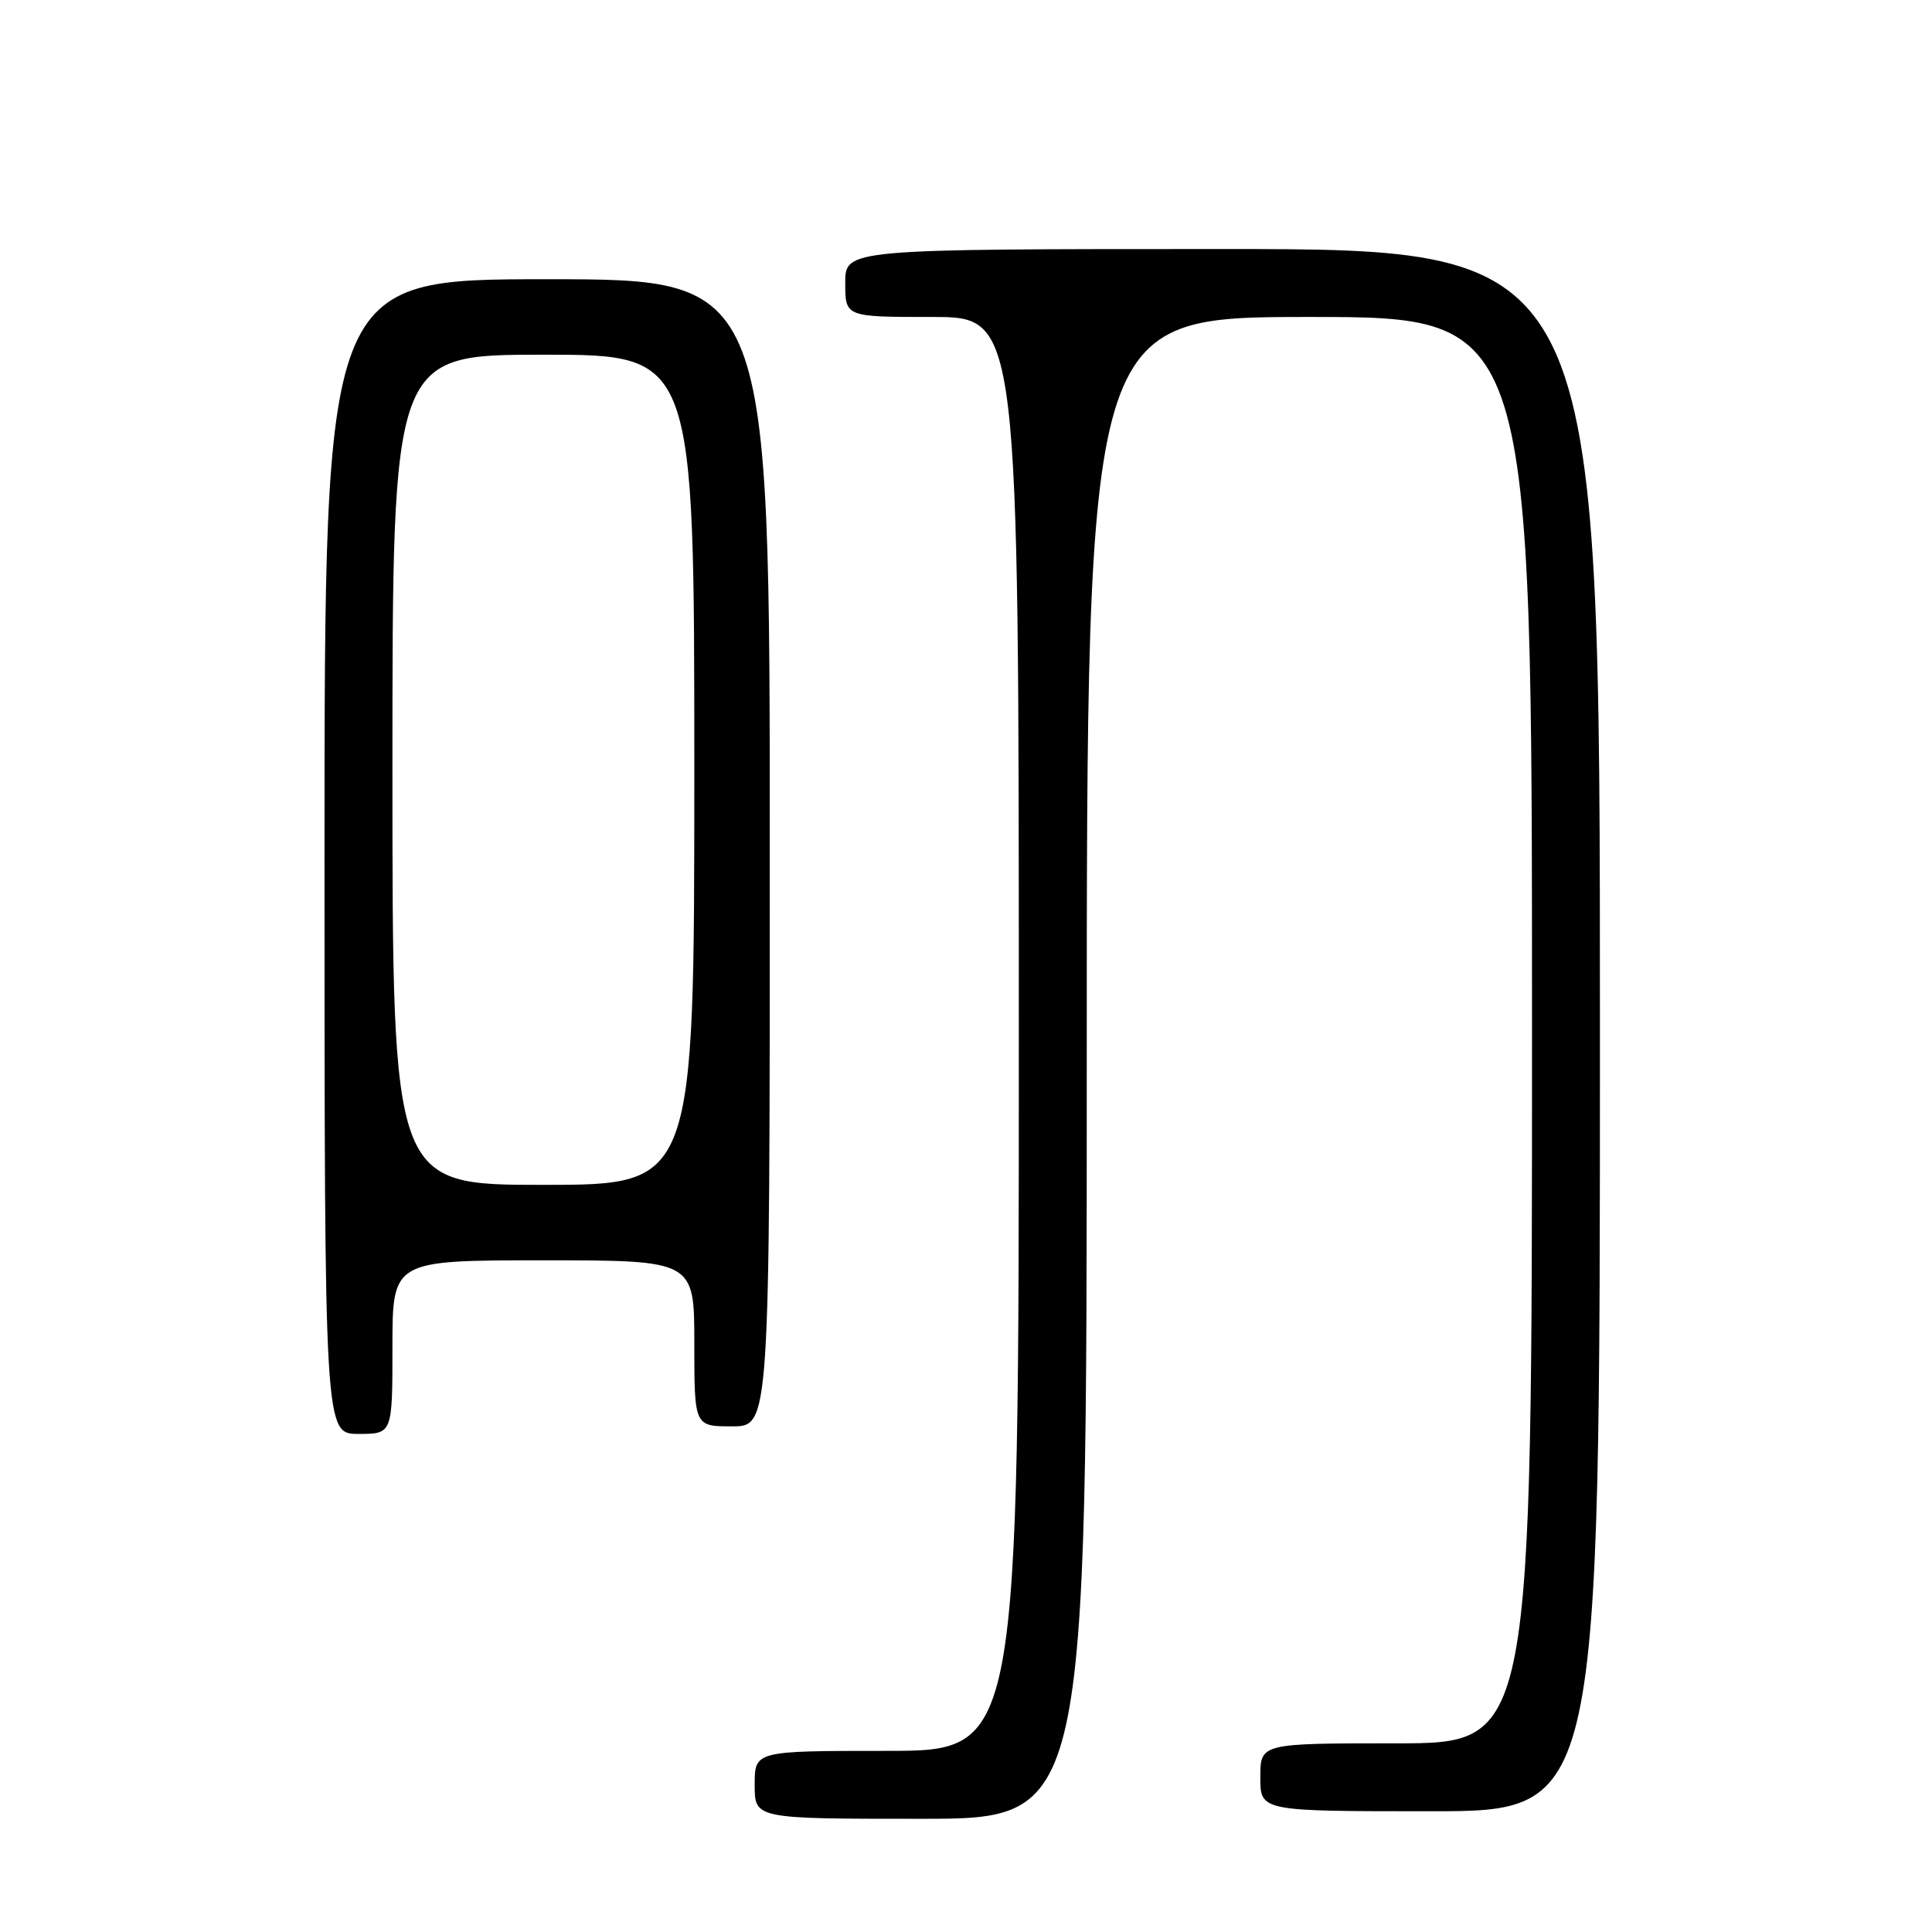 <?xml version="1.0" encoding="UTF-8" standalone="no"?>
<!DOCTYPE svg PUBLIC "-//W3C//DTD SVG 1.1//EN" "http://www.w3.org/Graphics/SVG/1.1/DTD/svg11.dtd" >
<svg xmlns="http://www.w3.org/2000/svg" xmlns:xlink="http://www.w3.org/1999/xlink" version="1.1" viewBox="0 0 256 256">
 <g >
 <path fill="currentColor"
d=" M 144.00 141.50 C 144.00 42.00 144.00 42.00 173.50 42.00 C 203.00 42.00 203.00 42.00 203.00 136.50 C 203.00 231.00 203.00 231.00 185.00 231.00 C 167.00 231.00 167.00 231.00 167.00 235.50 C 167.00 240.00 167.00 240.00 189.50 240.00 C 212.00 240.00 212.00 240.00 212.00 136.50 C 212.00 33.00 212.00 33.00 162.00 33.00 C 112.00 33.00 112.00 33.00 112.00 37.50 C 112.00 42.00 112.00 42.00 123.50 42.00 C 135.00 42.00 135.00 42.00 135.00 137.00 C 135.00 232.00 135.00 232.00 117.50 232.00 C 100.00 232.00 100.00 232.00 100.00 236.50 C 100.00 241.00 100.00 241.00 122.00 241.00 C 144.00 241.00 144.00 241.00 144.00 141.50 Z  M 52.00 178.50 C 52.00 167.00 52.00 167.00 72.00 167.00 C 92.00 167.00 92.00 167.00 92.00 178.00 C 92.00 189.00 92.00 189.00 97.00 189.00 C 102.00 189.00 102.00 189.00 102.00 113.00 C 102.00 37.00 102.00 37.00 72.50 37.00 C 43.00 37.00 43.00 37.00 43.00 113.50 C 43.00 190.00 43.00 190.00 47.50 190.00 C 52.00 190.00 52.00 190.00 52.00 178.50 Z  M 52.00 102.00 C 52.00 47.00 52.00 47.00 72.00 47.00 C 92.00 47.00 92.00 47.00 92.00 102.00 C 92.00 157.00 92.00 157.00 72.00 157.00 C 52.00 157.00 52.00 157.00 52.00 102.00 Z "/>
</g>
</svg>